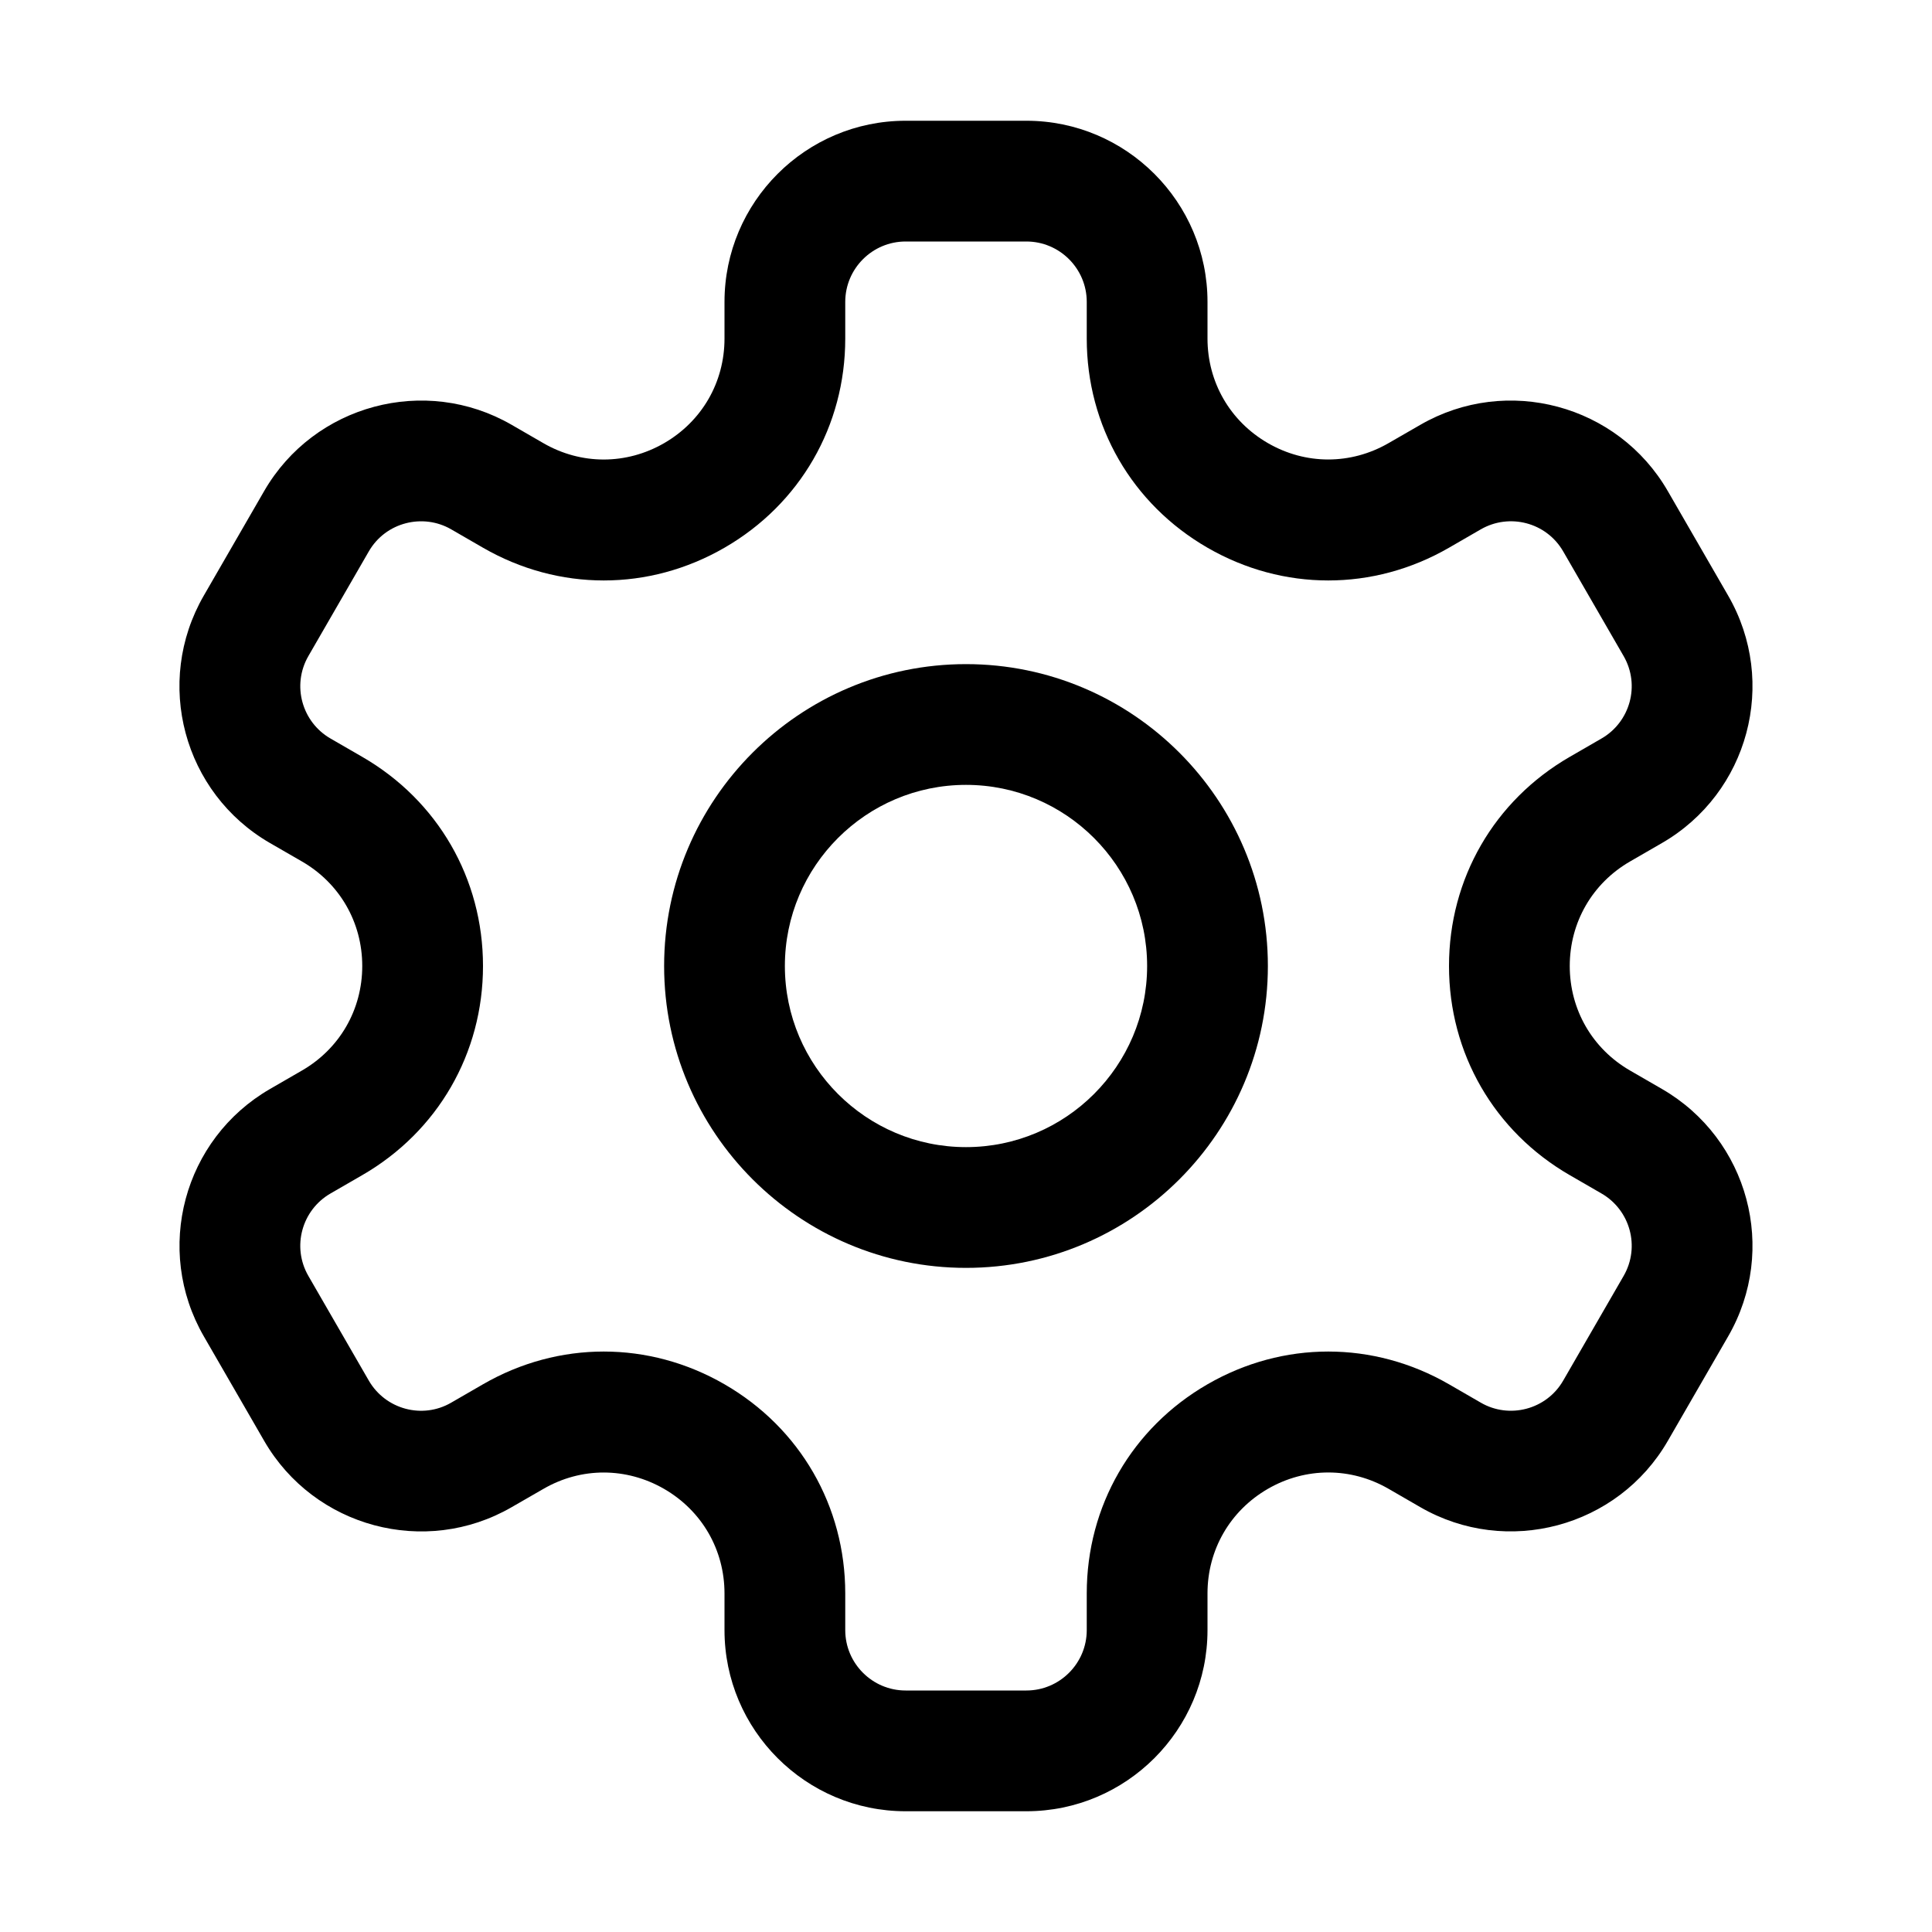 <svg id="Line" enable-background="new 0 0 32 32" height="512" viewBox="0 0 32 32" width="512" xmlns="http://www.w3.org/2000/svg"><path id="XMLID_111_" d="m16 11c-2.757 0-5 2.243-5 5s2.243 5 5 5 5-2.243 5-5-2.243-5-5-5zm0 8c-1.654 0-3-1.346-3-3s1.346-3 3-3 3 1.346 3 3-1.346 3-3 3z"/><path id="XMLID_114_" d="m27.526 18.036-.526-.304c-.626-.361-1-1.009-1-1.732s.374-1.371 1-1.732l.526-.304c1.436-.829 1.927-2.662 1.098-4.098l-1-1.732c-.827-1.433-2.666-1.925-4.098-1.098l-.526.303c-.626.362-1.375.362-2 0-.626-.362-1-1.009-1-1.732v-.607c0-1.654-1.346-3-3-3h-2c-1.654 0-3 1.346-3 3v.608c0 .723-.374 1.37-1 1.732-.626.361-1.374.362-2 0l-.526-.304c-1.432-.827-3.271-.335-4.099 1.098l-1 1.732c-.829 1.436-.338 3.269 1.098 4.098l.527.304c.626.361 1 1.009 1 1.732s-.374 1.371-1 1.732l-.526.304c-1.436.829-1.927 2.662-1.098 4.098l1 1.732c.828 1.433 2.667 1.925 4.098 1.098l.526-.303c.626-.363 1.374-.361 2 0 .626.362 1 1.009 1 1.732v.607c0 1.654 1.346 3 3 3h2c1.654 0 3-1.346 3-3v-.608c0-.723.374-1.37 1-1.732.625-.361 1.374-.362 2 0l.526.304c1.432.826 3.271.334 4.098-1.098l1-1.732c.829-1.436.338-3.269-1.098-4.098zm-.634 3.098-1 1.732c-.277.482-.894.641-1.366.366l-.526-.304c-1.253-.723-2.748-.723-4 0s-2 2.018-2 3.464v.608c0 .551-.449 1-1 1h-2c-.551 0-1-.449-1-1v-.608c0-1.446-.748-2.741-2-3.464s-2.748-.723-4 0l-.526.304c-.477.278-1.09.112-1.366-.366l-1-1.732c-.28-.485-.106-1.094.366-1.366l.526-.304c1.252-.723 2-2.018 2-3.464s-.748-2.741-2-3.464l-.526-.304c-.471-.271-.646-.881-.366-1.366l1-1.732c.281-.488.901-.636 1.366-.366l.526.304c1.253.723 2.748.723 4 0s2-2.018 2-3.464v-.608c0-.551.449-1 1-1h2c.551 0 1 .449 1 1v.608c0 1.446.748 2.741 2 3.464s2.748.723 4 0l.526-.304c.473-.273 1.087-.118 1.366.366l1 1.732c.28.485.106 1.094-.366 1.366l-.526.304c-1.252.723-2 2.018-2 3.464s.748 2.741 2 3.464l.526.304c.472.272.646.881.366 1.366z"/></svg>